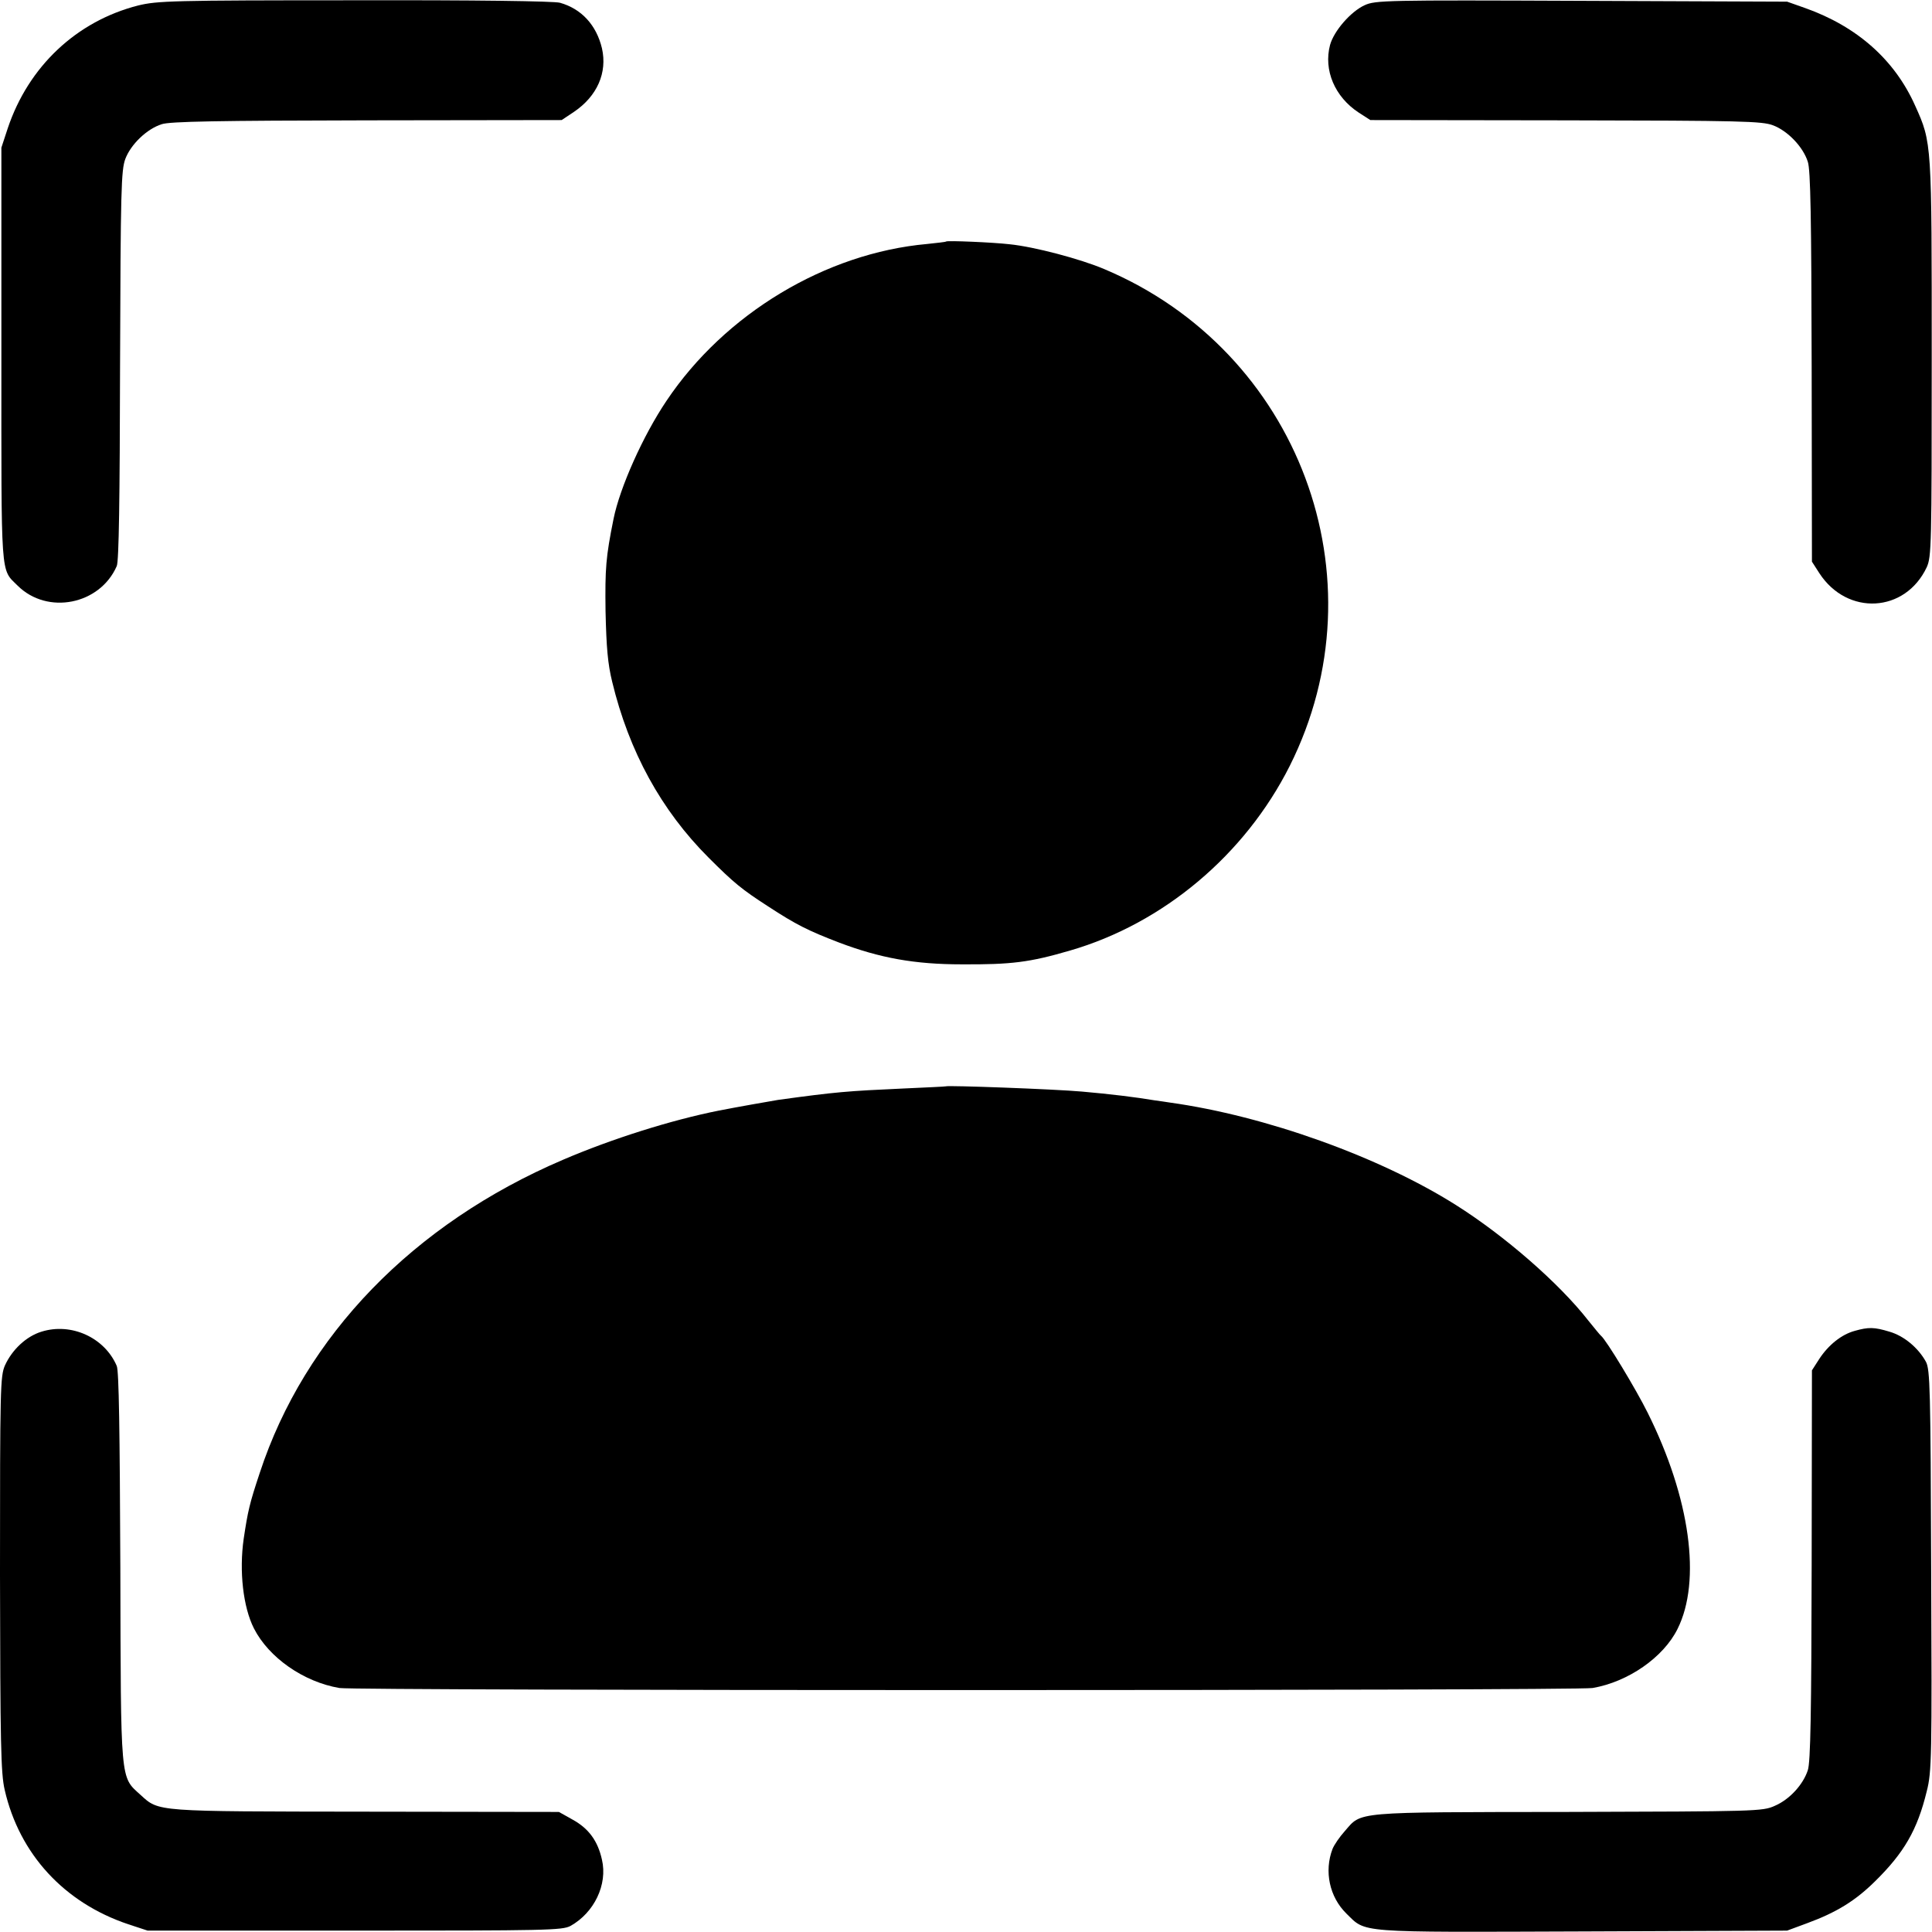 <?xml version="1.0" standalone="no"?>
<!DOCTYPE svg PUBLIC "-//W3C//DTD SVG 20010904//EN"
 "http://www.w3.org/TR/2001/REC-SVG-20010904/DTD/svg10.dtd">
<svg version="1.0" xmlns="http://www.w3.org/2000/svg"
 width="700pt" height="700pt" viewBox="0 0 700 700"
 preserveAspectRatio="xMidYMid meet">
<g transform="translate(0,700) scale(0.1,-0.1)"
fill="#000000" stroke="none">
<path d="M500 6980 c-223 -57 -397 -221 -472 -445 l-23 -70 0 -750 c0 -823 -4
-774 59 -837 108 -107 298 -69 359 71 8 18 11 243 12 728 2 636 4 706 19 747
20 53 78 109 132 126 29 10 204 13 744 14 l705 1 45 30 c84 57 121 142 101
230 -20 84 -74 143 -152 165 -21 6 -308 10 -744 9 -665 0 -715 -2 -785 -19z"/>
<path d="M4944 6981 c-50 -23 -111 -93 -125 -144 -24 -91 17 -188 104 -245
l42 -27 707 -1 c640 -1 712 -3 752 -18 53 -20 109 -78 126 -132 10 -29 13
-204 14 -743 l1 -706 27 -42 c101 -155 311 -144 389 22 17 38 18 78 18 755 0
784 1 782 -60 917 -74 166 -210 287 -399 354 l-65 23 -745 3 c-710 3 -747 2
-786 -16z"/>
<path d="M3428 6125 c-2 -2 -33 -5 -69 -9 -368 -33 -733 -253 -944 -568 -85
-126 -169 -314 -192 -428 -28 -139 -31 -179 -29 -335 3 -130 8 -190 24 -255
61 -253 178 -466 349 -637 92 -92 120 -115 216 -177 101 -66 145 -88 257 -131
148 -56 273 -79 445 -79 179 -1 245 7 392 50 338 98 634 347 796 669 341 680
33 1503 -672 1800 -87 37 -254 81 -343 90 -60 7 -226 14 -230 10z"/>
<path d="M3427 3064 c-1 -1 -72 -4 -157 -8 -198 -9 -239 -12 -450 -41 -30 -5
-150 -26 -216 -39 -171 -34 -387 -102 -564 -178 -543 -232 -936 -638 -1099
-1135 -37 -111 -43 -138 -58 -238 -17 -118 -2 -248 37 -325 54 -106 180 -194
310 -216 58 -10 4481 -10 4540 0 129 22 257 111 308 214 87 174 46 474 -108
783 -42 85 -151 265 -169 279 -4 3 -24 28 -46 55 -106 136 -304 308 -480 419
-277 175 -691 323 -1035 371 -14 2 -38 6 -55 8 -72 12 -162 23 -265 32 -100 9
-487 23 -493 19z"/>
<path d="M150 2175 c-55 -17 -106 -65 -132 -122 -17 -39 -18 -81 -18 -755 1
-616 3 -723 17 -783 53 -232 215 -409 448 -487 l70 -23 750 0 c695 0 752 1
782 17 86 48 135 150 114 240 -15 68 -48 113 -106 145 l-50 28 -700 1 c-767 1
-748 -1 -816 61 -74 67 -71 39 -73 825 -2 495 -5 711 -13 729 -44 103 -165
158 -273 124z"/>
<path d="M6720 2178 c-48 -13 -95 -51 -128 -101 l-27 -42 -1 -705 c-1 -536 -4
-715 -14 -744 -17 -52 -66 -106 -120 -129 -44 -20 -68 -20 -750 -22 -784 -1
-745 2 -808 -70 -18 -20 -38 -49 -44 -64 -31 -81 -11 -174 50 -234 73 -71 29
-68 855 -65 l742 3 73 27 c106 39 174 81 245 151 106 104 154 187 188 327 18
70 19 125 16 800 -2 657 -4 728 -19 756 -28 51 -80 94 -132 109 -56 17 -76 17
-126 3z"/>
</g>
</svg>
